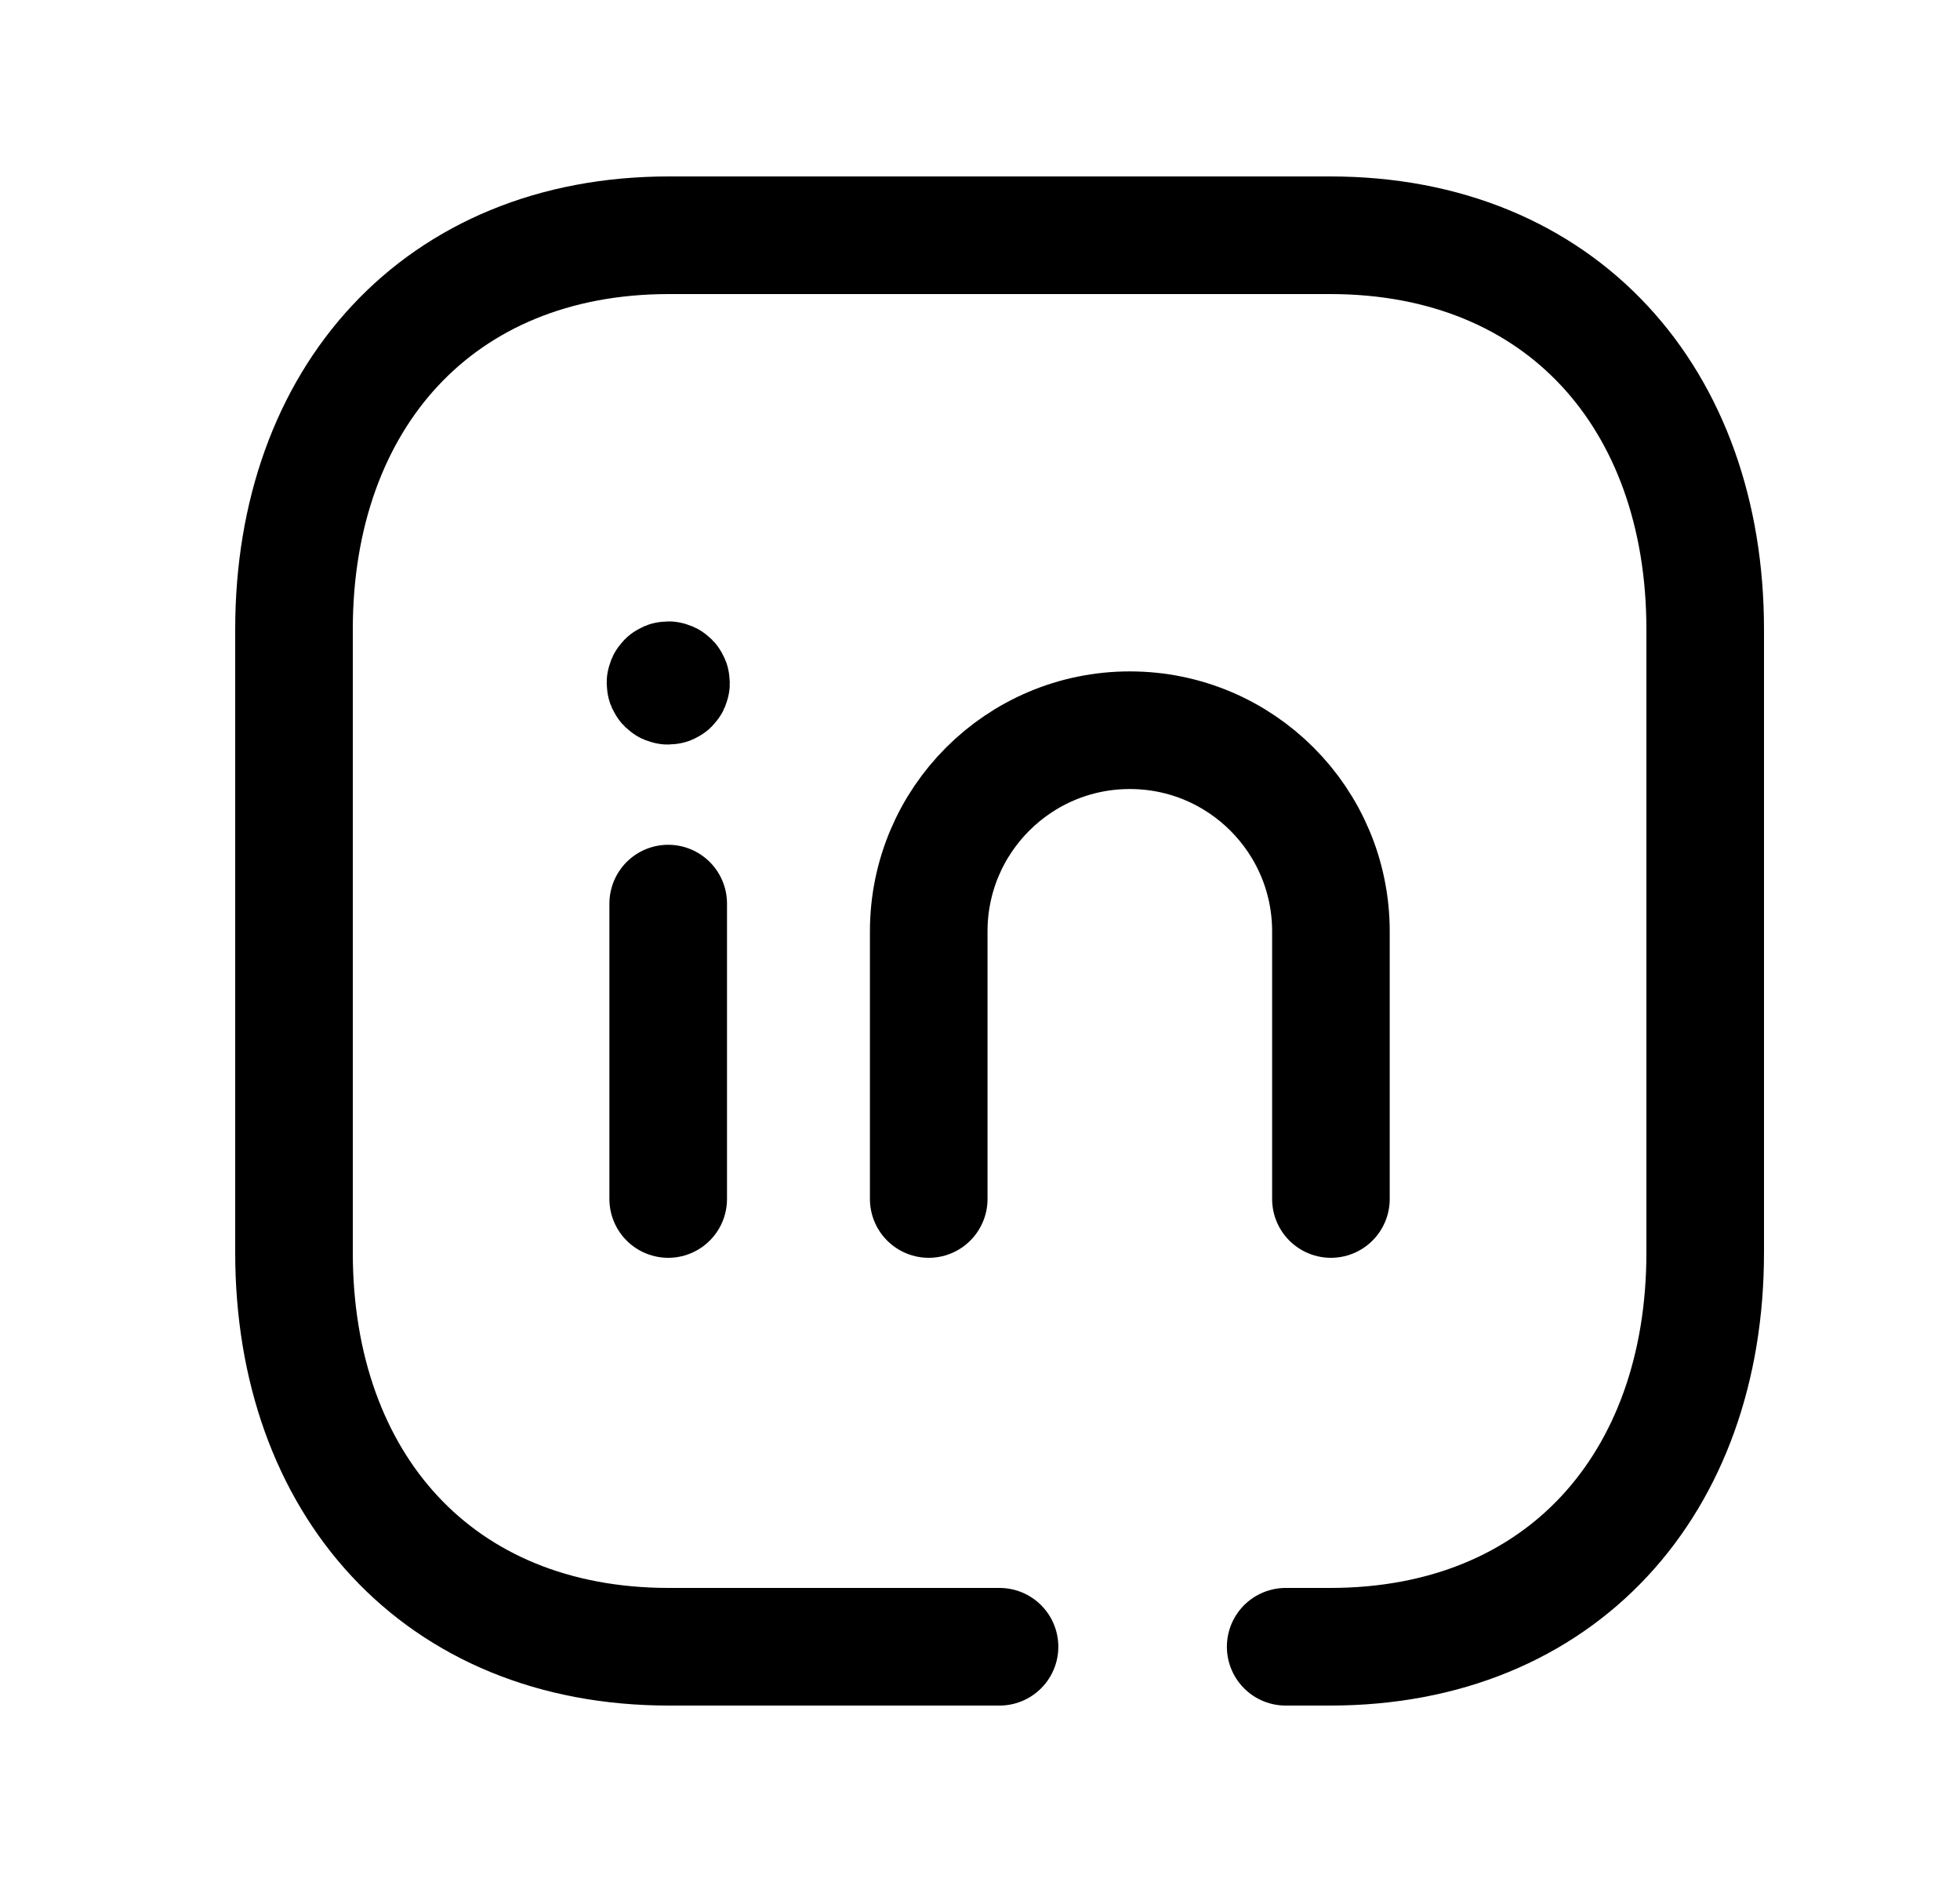 <svg width="25" height="24" viewBox="0 0 25 24" fill="none" xmlns="http://www.w3.org/2000/svg">
<path d="M8.523 11.523V15.29" stroke="black" stroke-width="1.5" stroke-linecap="round" stroke-linejoin="round"/>
<path d="M11.846 15.29V11.877C11.846 10.461 12.994 9.312 14.411 9.312C15.828 9.312 16.976 10.461 16.976 11.877V15.29" stroke="black" stroke-width="1.5" stroke-linecap="round" stroke-linejoin="round"/>
<path d="M8.524 8.708V8.716M8.559 8.71C8.559 8.729 8.543 8.745 8.524 8.745C8.504 8.745 8.488 8.729 8.488 8.71C8.488 8.69 8.504 8.674 8.524 8.674C8.543 8.674 8.559 8.69 8.559 8.71Z" stroke="black" stroke-width="1.5" stroke-linecap="round" stroke-linejoin="round"/>
<path d="M12.749 21H8.532C5.584 21 3.75 18.919 3.75 15.974V8.026C3.75 5.081 5.593 3 8.532 3H16.967C19.915 3 21.75 5.081 21.75 8.026V15.974C21.75 18.919 19.915 21 16.966 21H16.399" stroke="black" stroke-width="1.5" stroke-linecap="round" stroke-linejoin="round"/>
</svg>